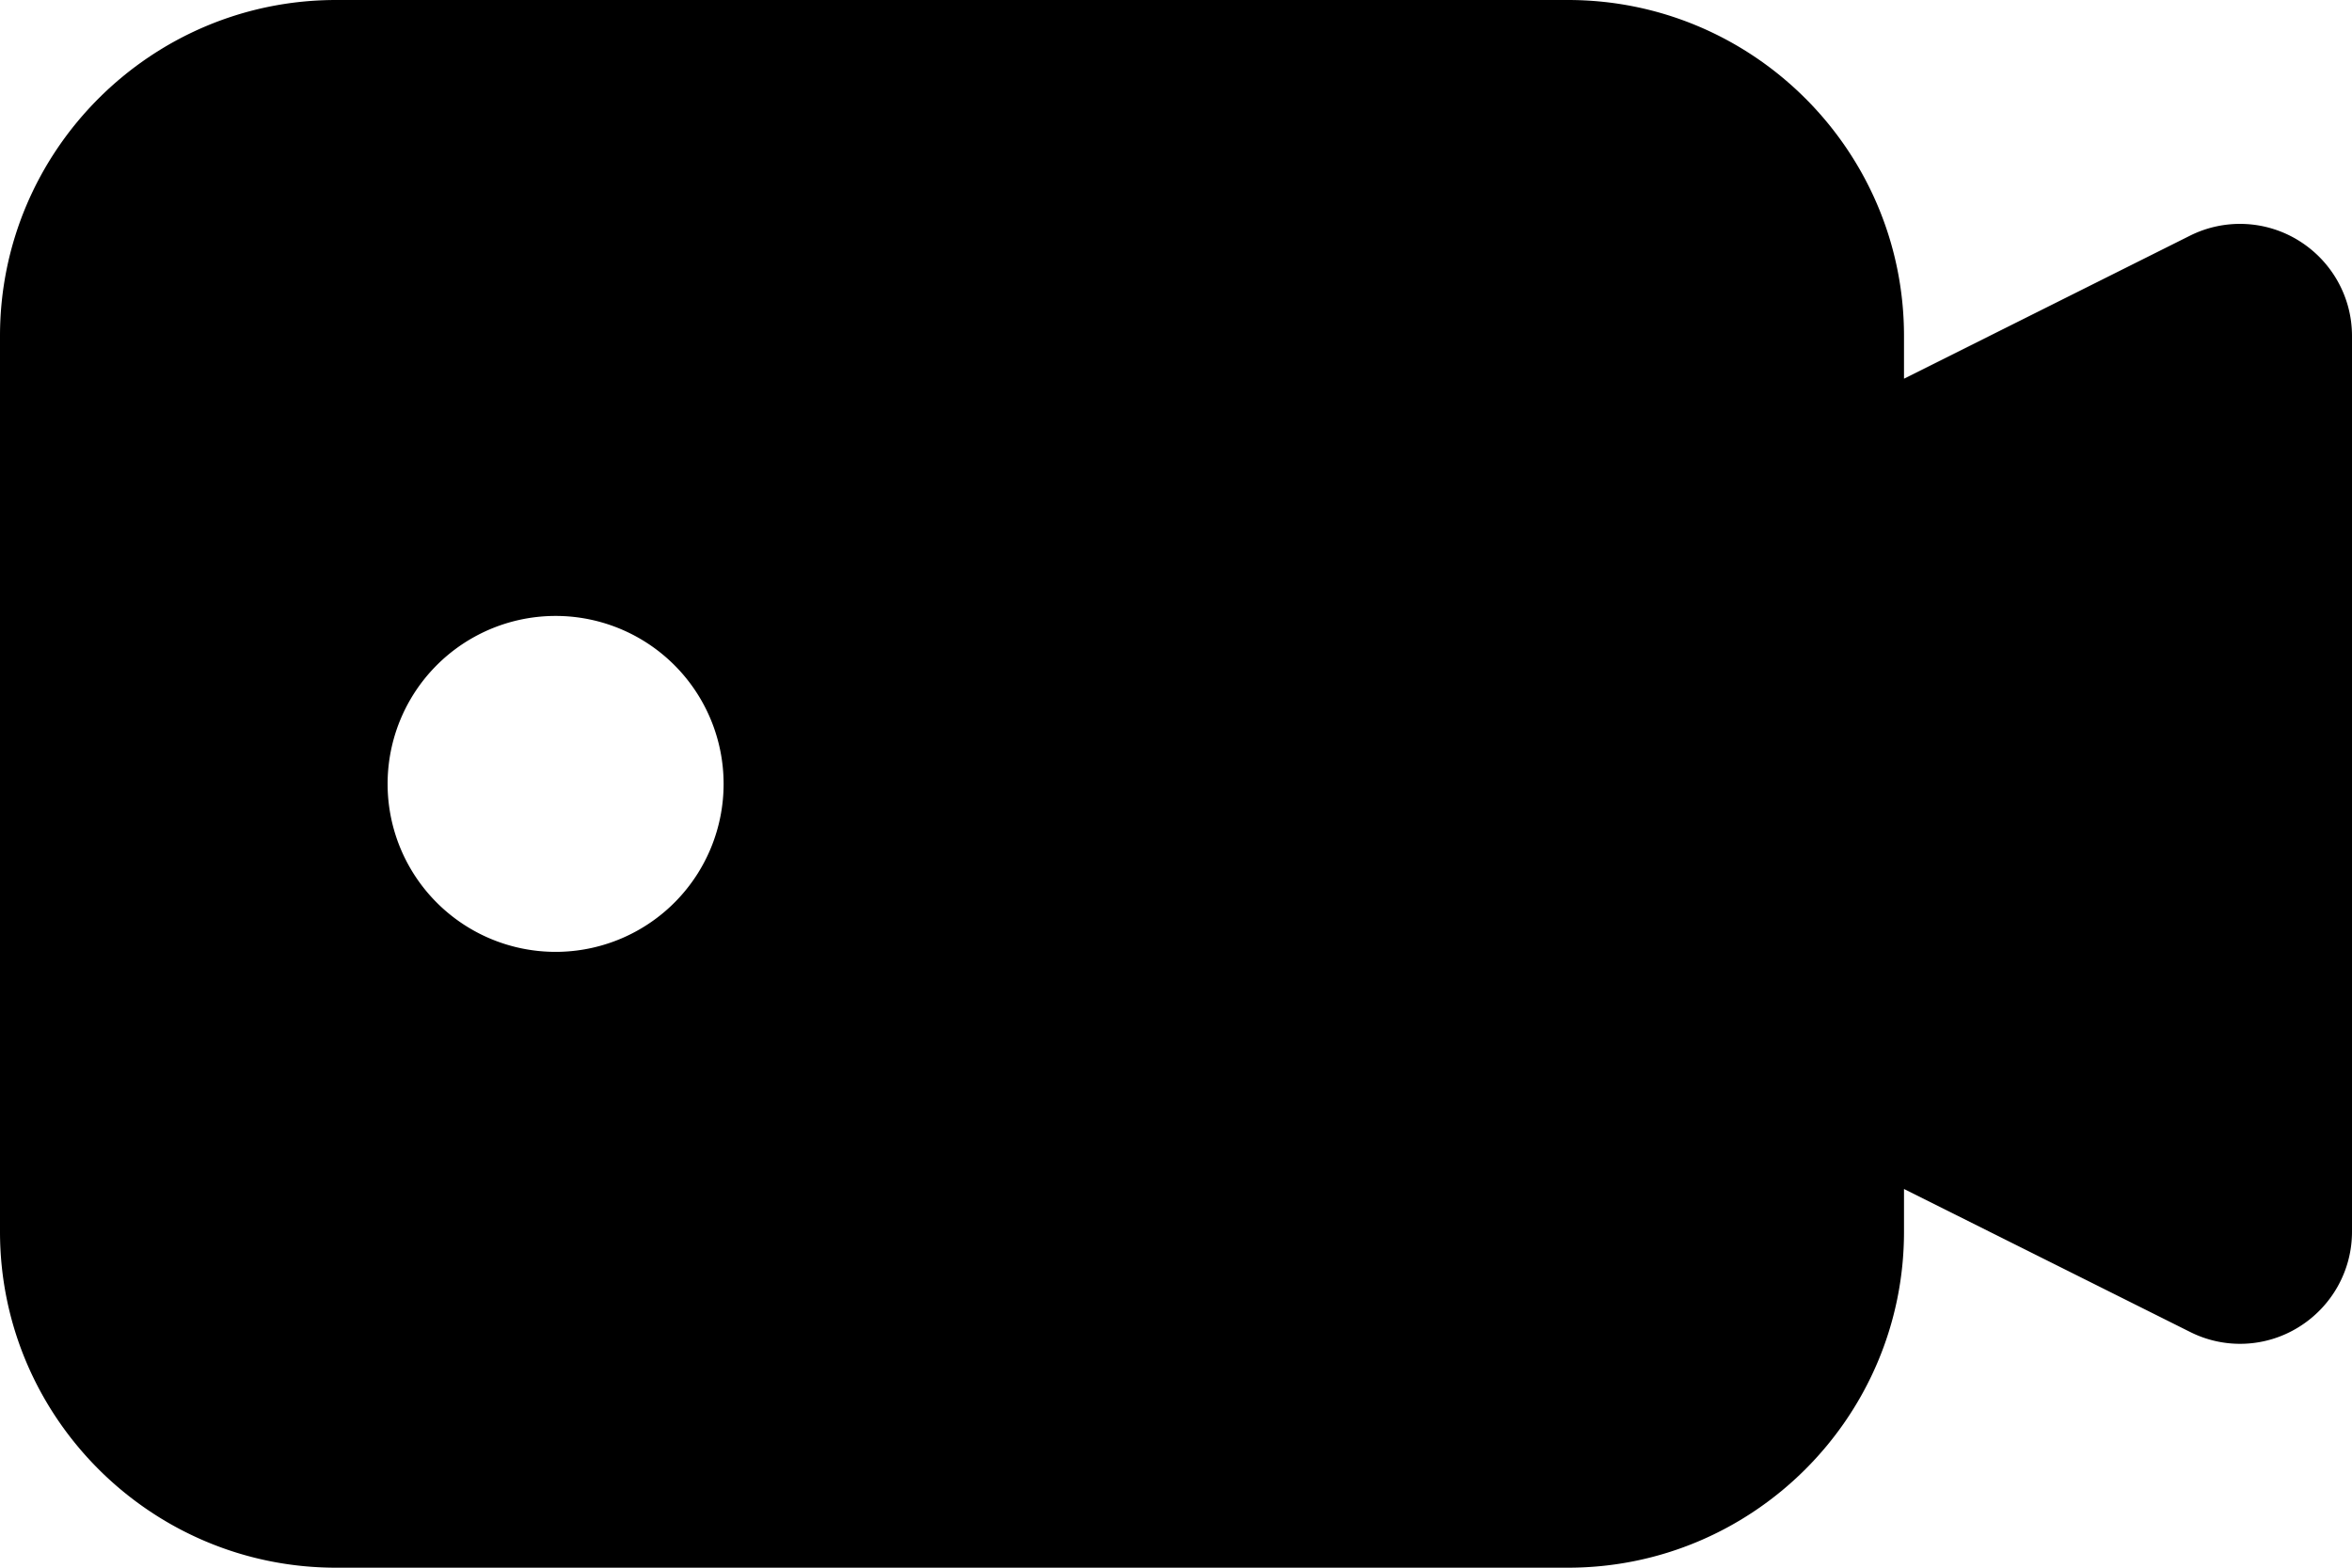 <svg xmlns="http://www.w3.org/2000/svg" version="1.2" viewBox="0 0 21 14"><path d="M20.525 2.149a.997.997 0 0 0-.972-.044L17 3.382V3c0-1.654-1.346-3-3-3H3C1.346 0 0 1.346 0 3v8c0 1.654 1.346 3 3 3h11c1.654 0 3-1.346 3-3v-.382l2.553 1.276a.992.992 0 0 0 .972-.043c.295-.183.475-.504.475-.851V3c0-.347-.18-.668-.475-.851zM5 8.5a1.5 1.5 0 1 1-.001-2.999A1.5 1.5 0 0 1 5 8.5z"/></svg>